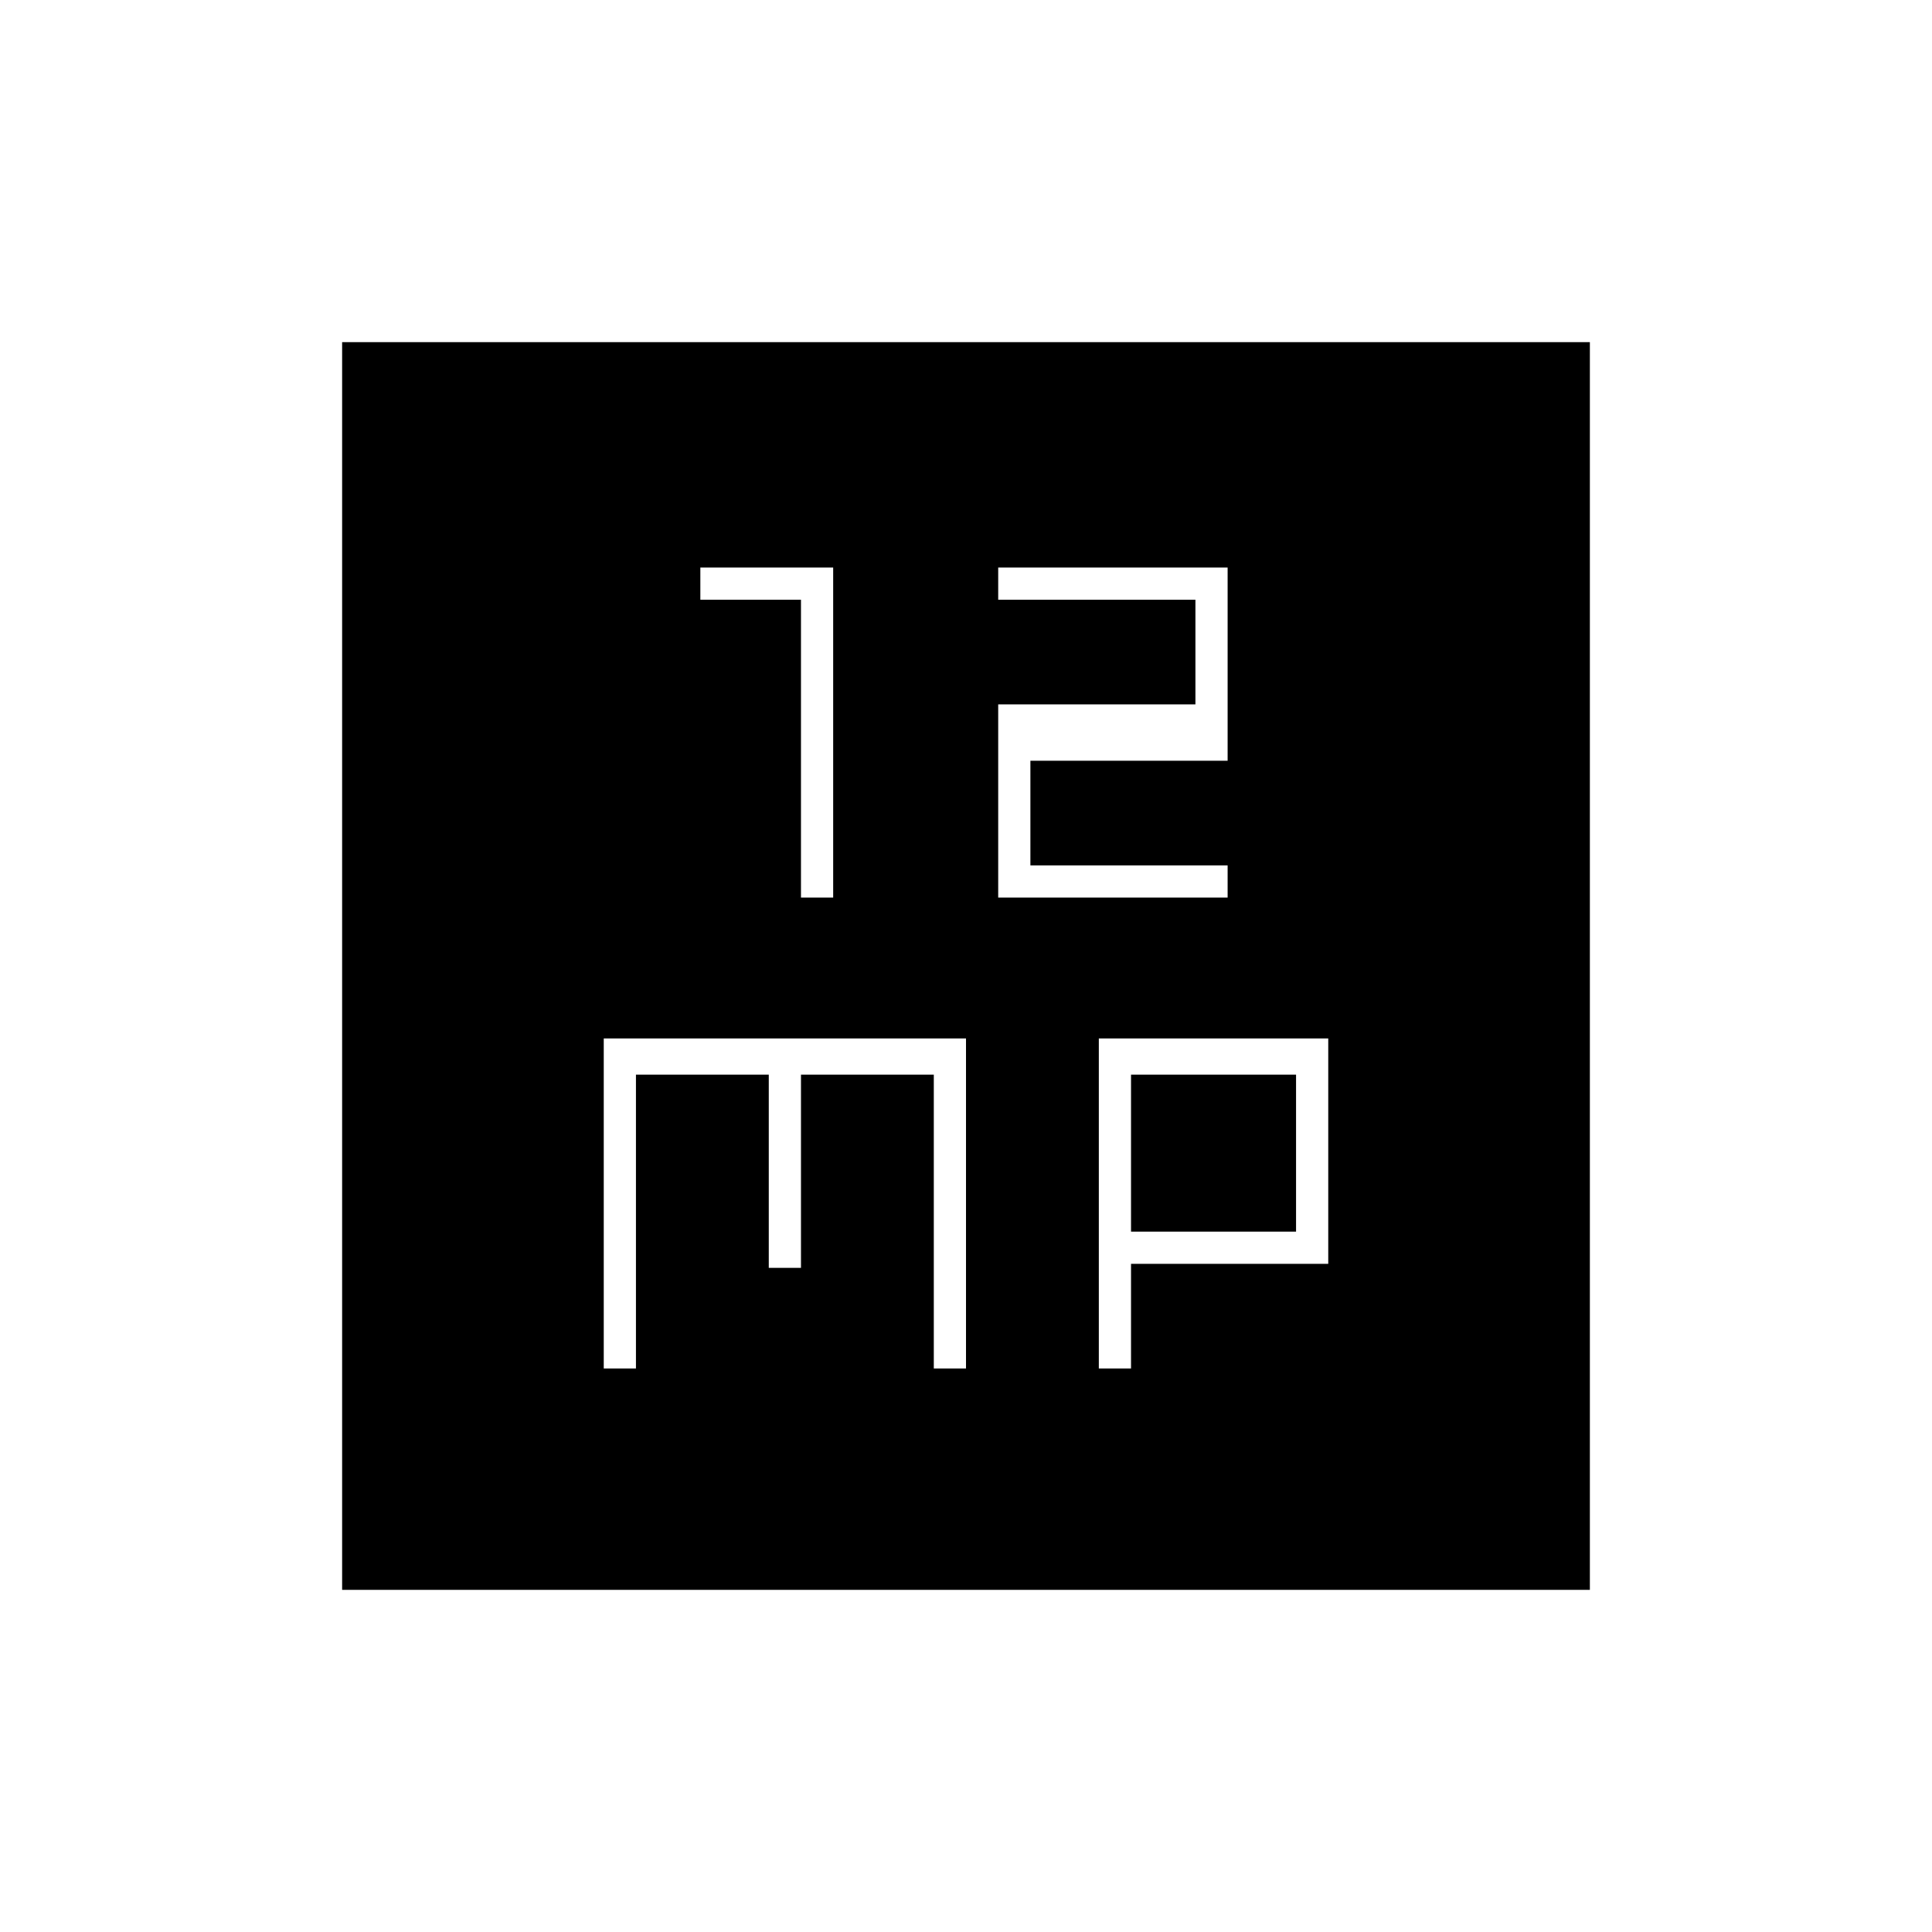 <svg xmlns="http://www.w3.org/2000/svg" height="20" viewBox="0 -960 960 960" width="20"><path d="M398-514h16v-164h-66v16h50v148Zm98 0h114v-16h-98v-52h98v-96H496v16h98v52h-98v96ZM300-280h16v-146h66v96h16v-96h66v146h16v-164H300v164Zm246 0h16v-52h98v-112H546v164Zm16-68v-78h82v78h-82ZM170-170v-620h620v620H170Z"/></svg>